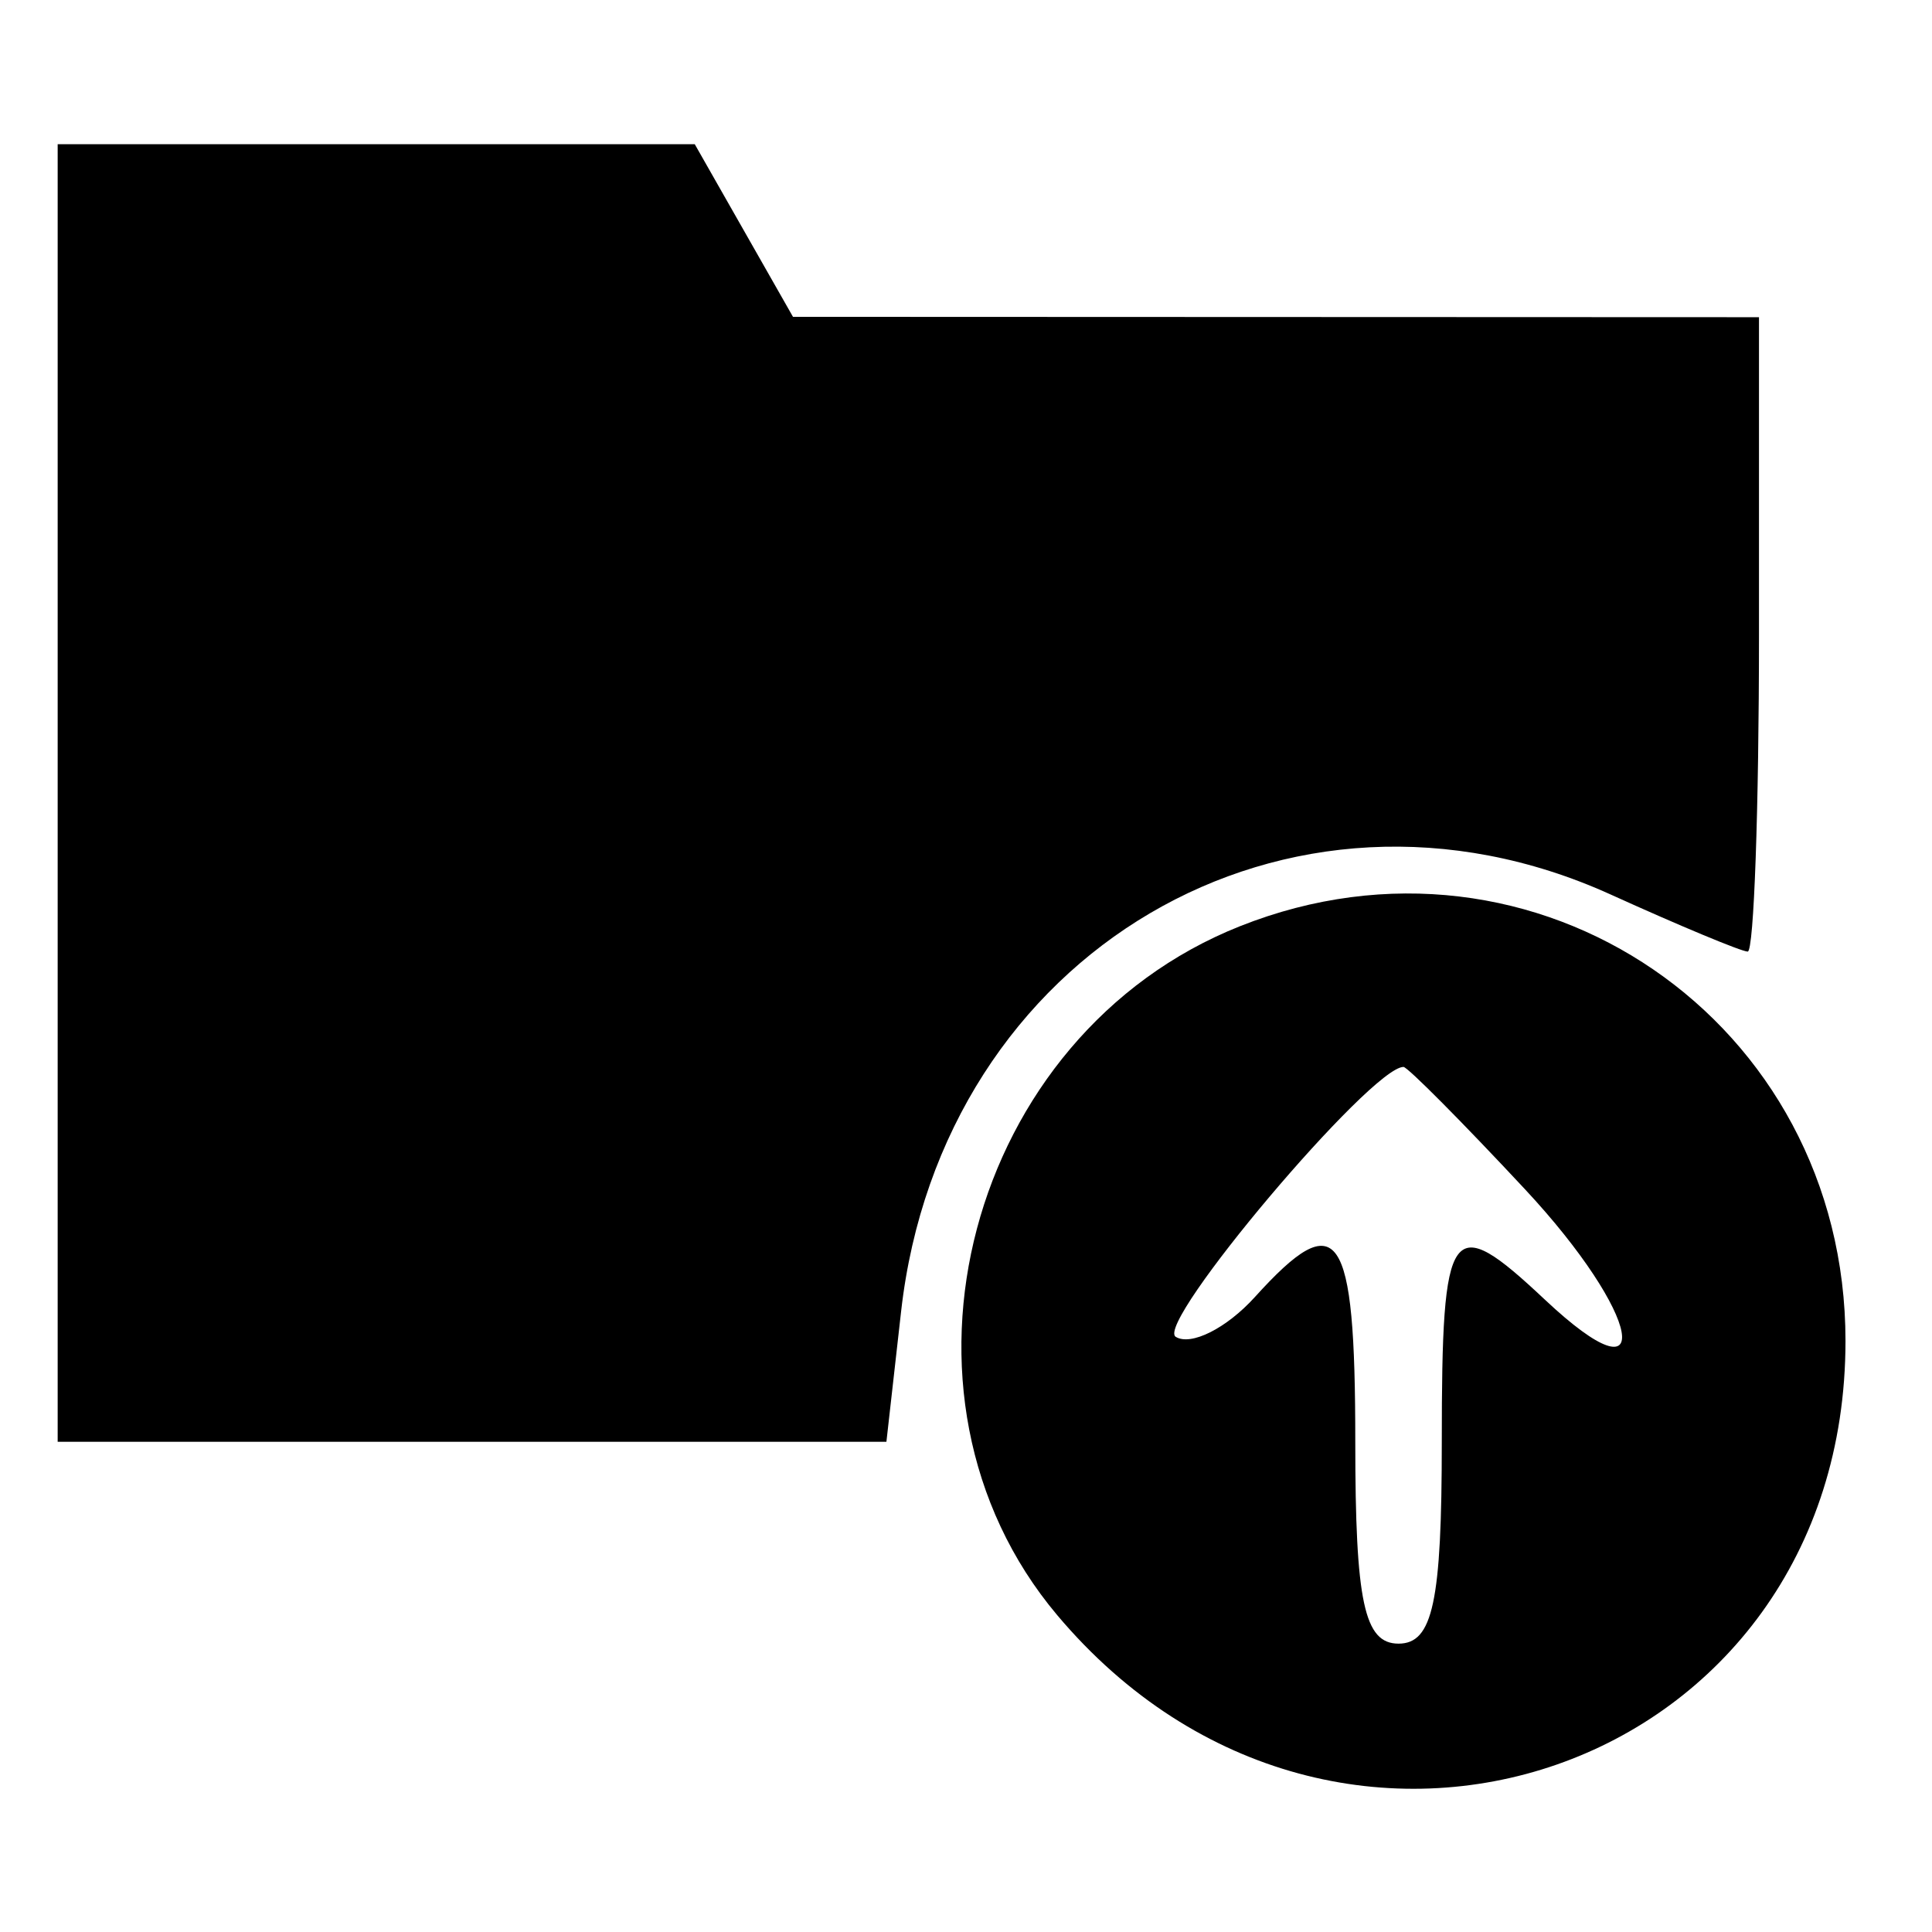 <svg id="svg" version="1.1" xmlns="http://www.w3.org/2000/svg" xmlns:xlink="http://www.w3.org/1999/xlink" width="400" height="400" viewBox="0, 0, 400,400"><g id="svgg"><path id="path0" d="M11.940 164.179 L 11.940 298.507 97.731 298.507 L 183.522 298.507 186.562 271.533 C 194.960 197.028,266.677 154.890,333.488 185.206 C 347.802 191.701,360.563 197.015,361.846 197.015 C 363.129 197.015,364.179 167.463,364.179 131.343 L 364.179 65.672 264.179 65.634 L 164.179 65.596 154.009 47.723 L 143.839 29.851 77.890 29.851 L 11.940 29.851 11.940 164.179 M256.716 191.766 C 200.328 214.185,180.519 288.802,218.859 334.367 C 276.959 403.415,382.090 366.861,382.090 277.612 C 382.090 211.417,317.877 167.449,256.716 191.766 M315.689 246.177 C 339.958 272.195,343.440 291.238,319.881 269.106 C 300.215 250.630,298.507 252.979,298.507 298.507 C 298.507 331.675,296.660 340.299,289.552 340.299 C 282.445 340.299,280.597 331.675,280.597 298.507 C 280.597 254.383,277.139 249.389,259.829 268.516 C 253.956 275.006,246.572 278.722,243.420 276.774 C 238.993 274.038,283.843 220.896,290.580 220.896 C 291.419 220.896,302.718 232.272,315.689 246.177 " stroke="none" fill="#000000" fill-rule="evenodd"></path></g></svg>